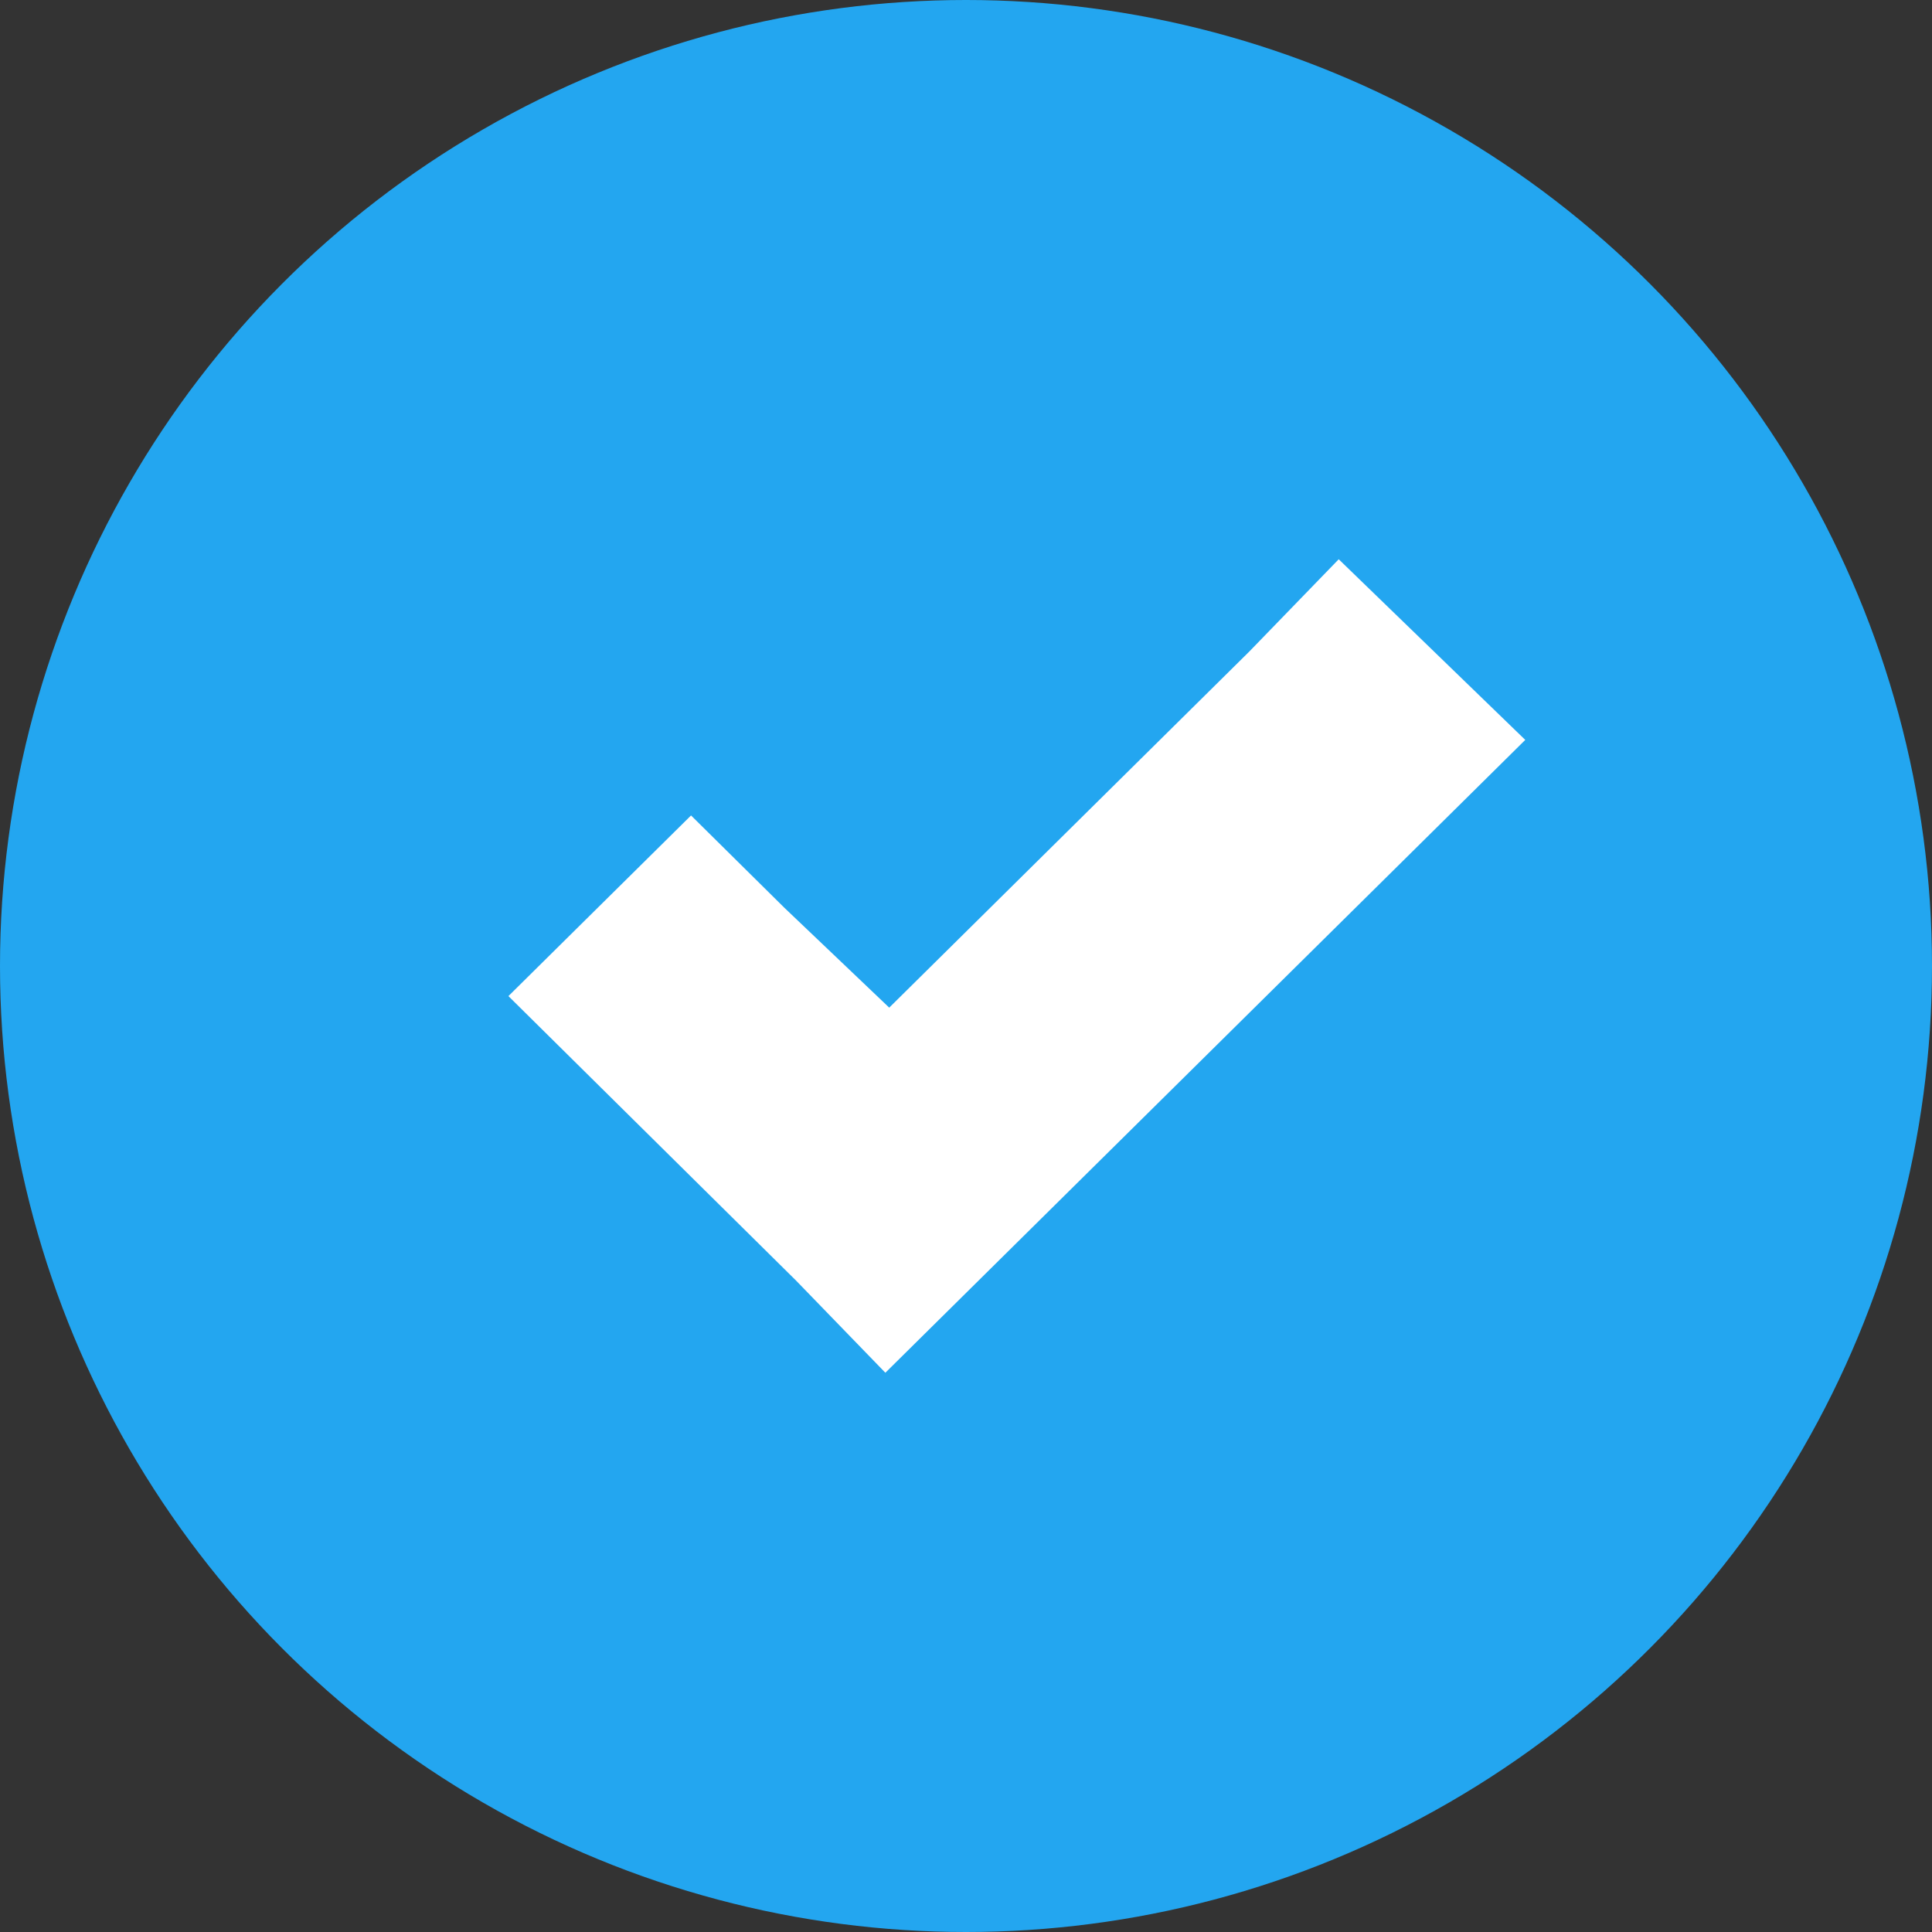 <svg width="38" height="38" viewBox="0 0 38 38" fill="none" xmlns="http://www.w3.org/2000/svg">
<rect x="0" y="0" width="38" height="38" fill="#333333" stroke="none"/>
<circle cx="19" cy="19" r="19" fill="#23A6F0"/>
<path d="M26.331 11L24.573 12.814L17.49 19.819L15.427 17.854L13.592 16.039L10 19.592L11.834 21.406L15.656 25.186L17.414 27L19.248 25.186L28.166 16.367L30 14.553L26.331 11Z" fill="white"/>
</svg>
